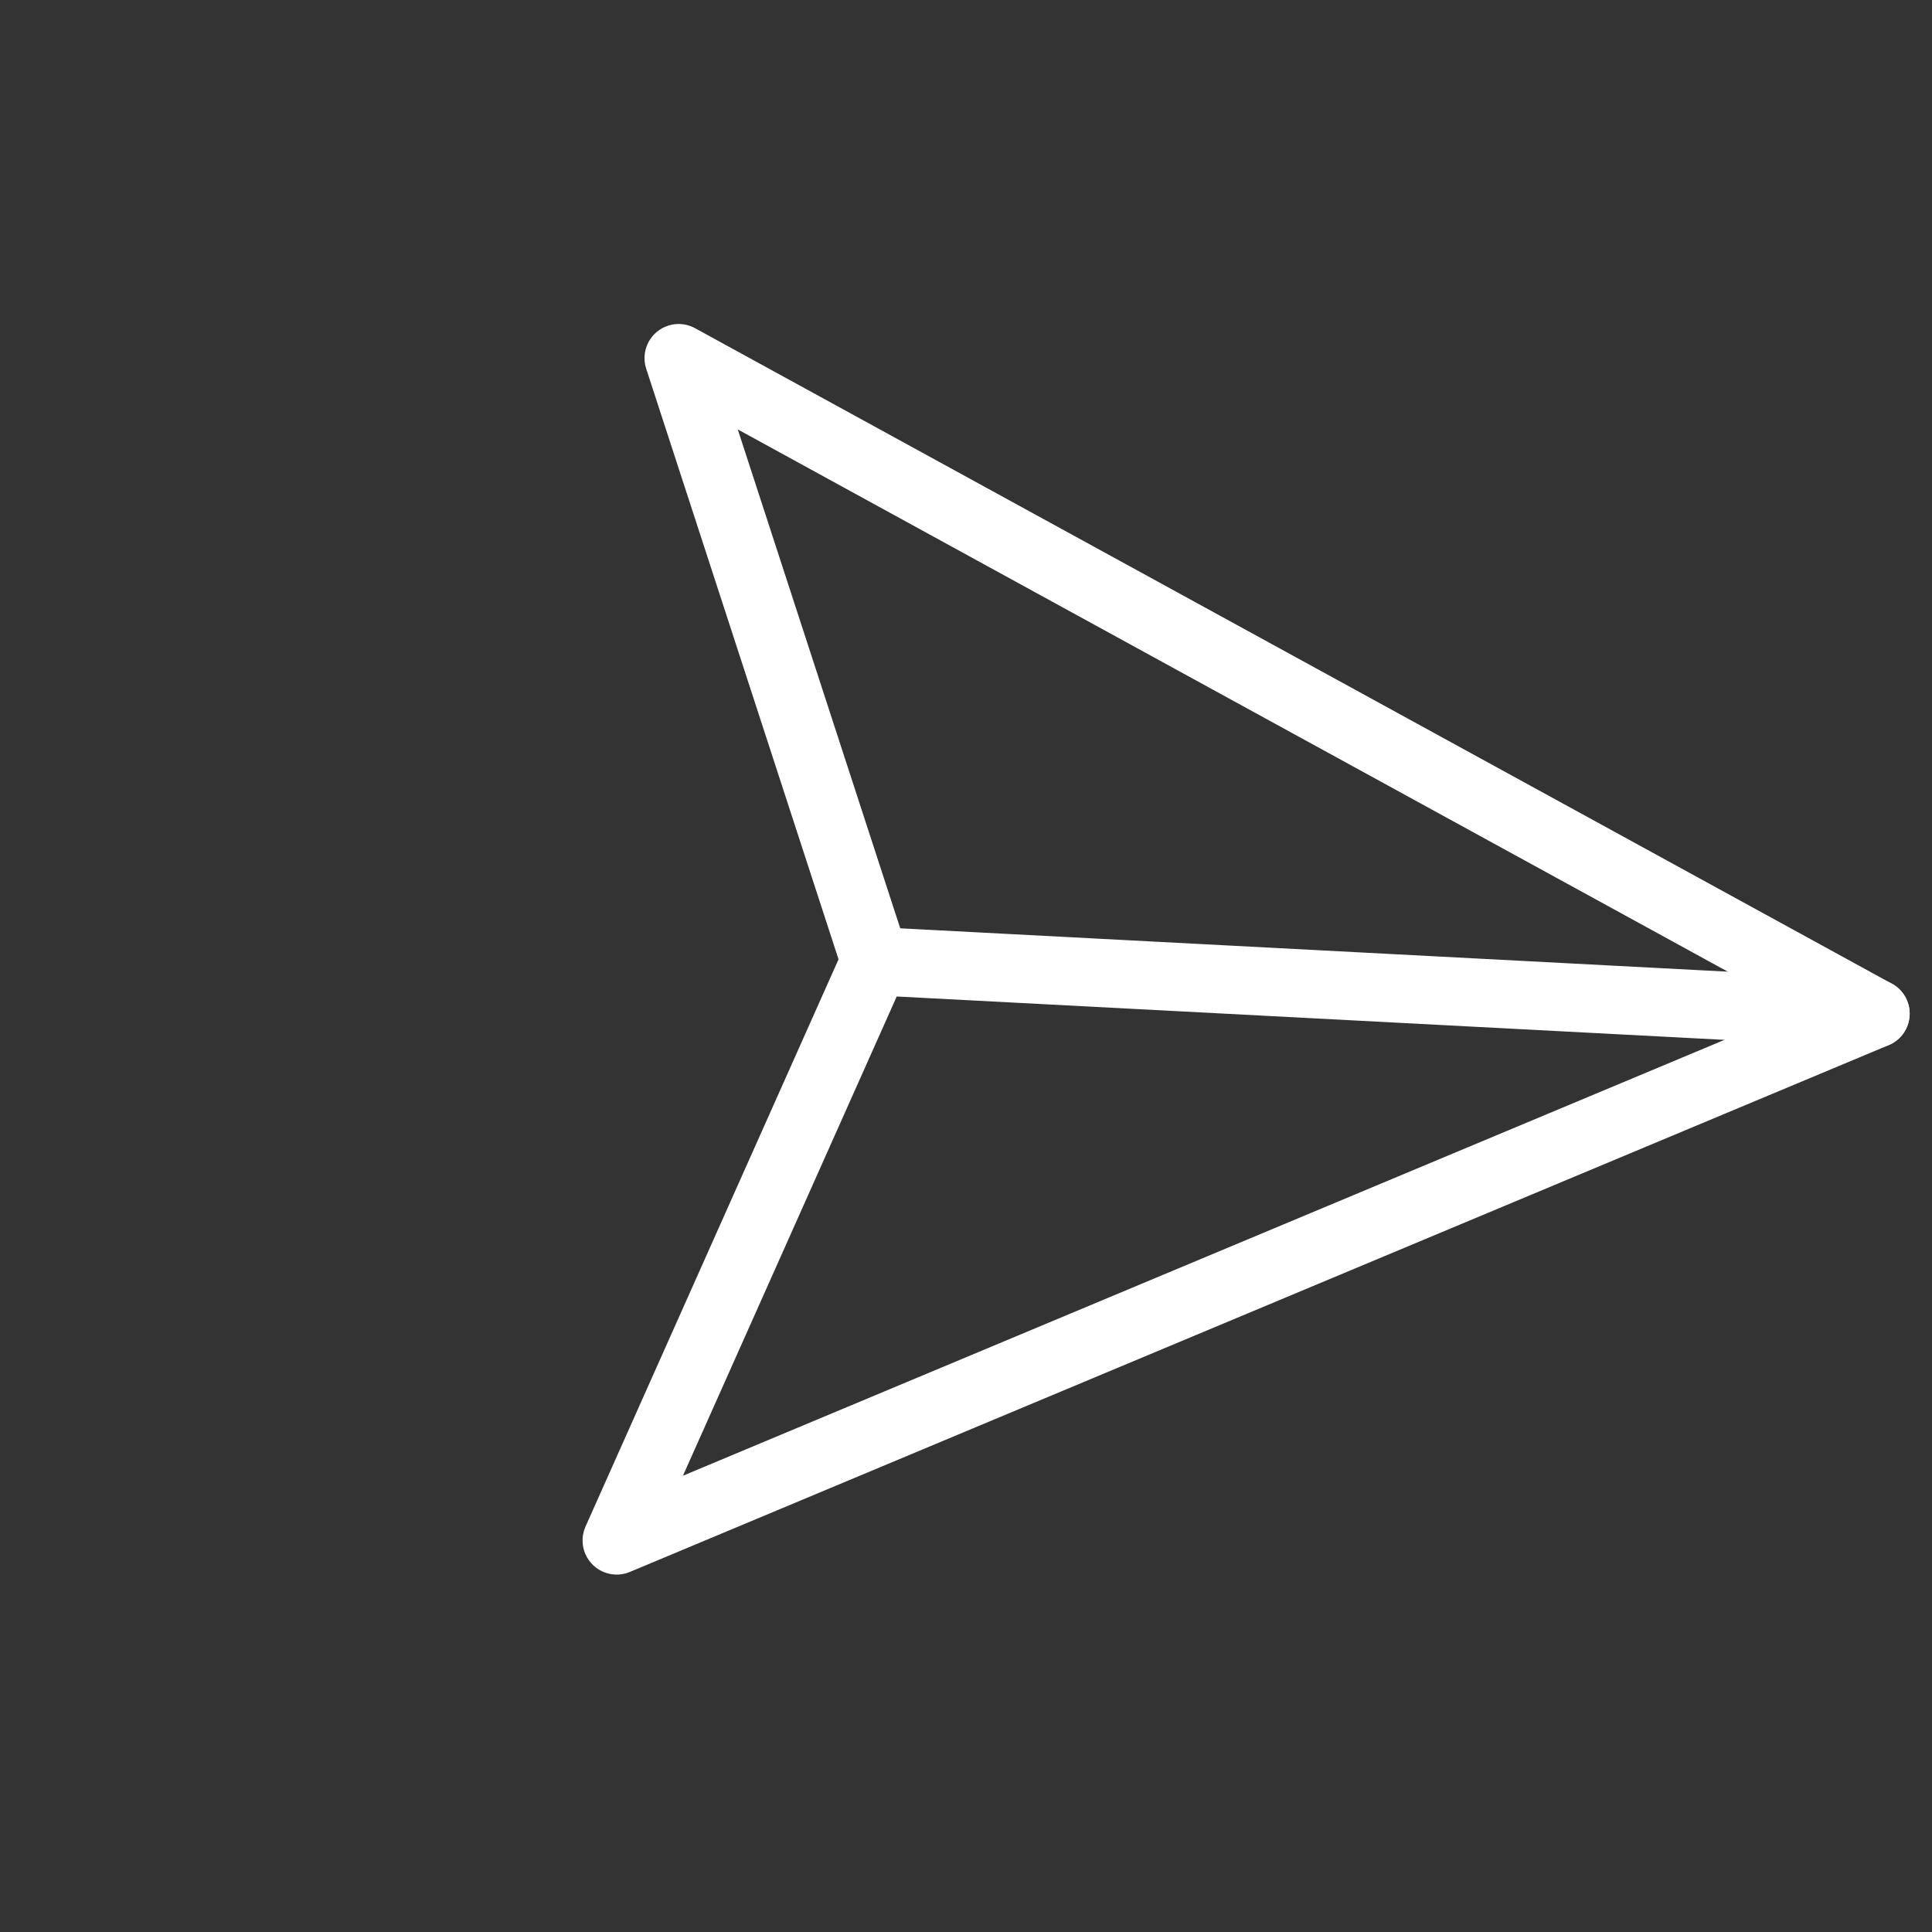 <svg width="30" height="30" viewBox="0 0 30 30" fill="none" xmlns="http://www.w3.org/2000/svg">
<rect x="0" y="0" width="30" height="30" fill="#333333" stroke="none"/>
<path d="M29.123 15.739L13.588 14.925" stroke="white" stroke-width="1.06" stroke-linecap="round" stroke-linejoin="round"/>
<path fill-rule="evenodd" clip-rule="evenodd" d="M29.123 15.74L9.576 23.92L13.588 14.926L10.538 5.561L29.123 15.74V15.74Z" stroke="white" stroke-width="1.06" stroke-linecap="round" stroke-linejoin="round"/>
</svg>
